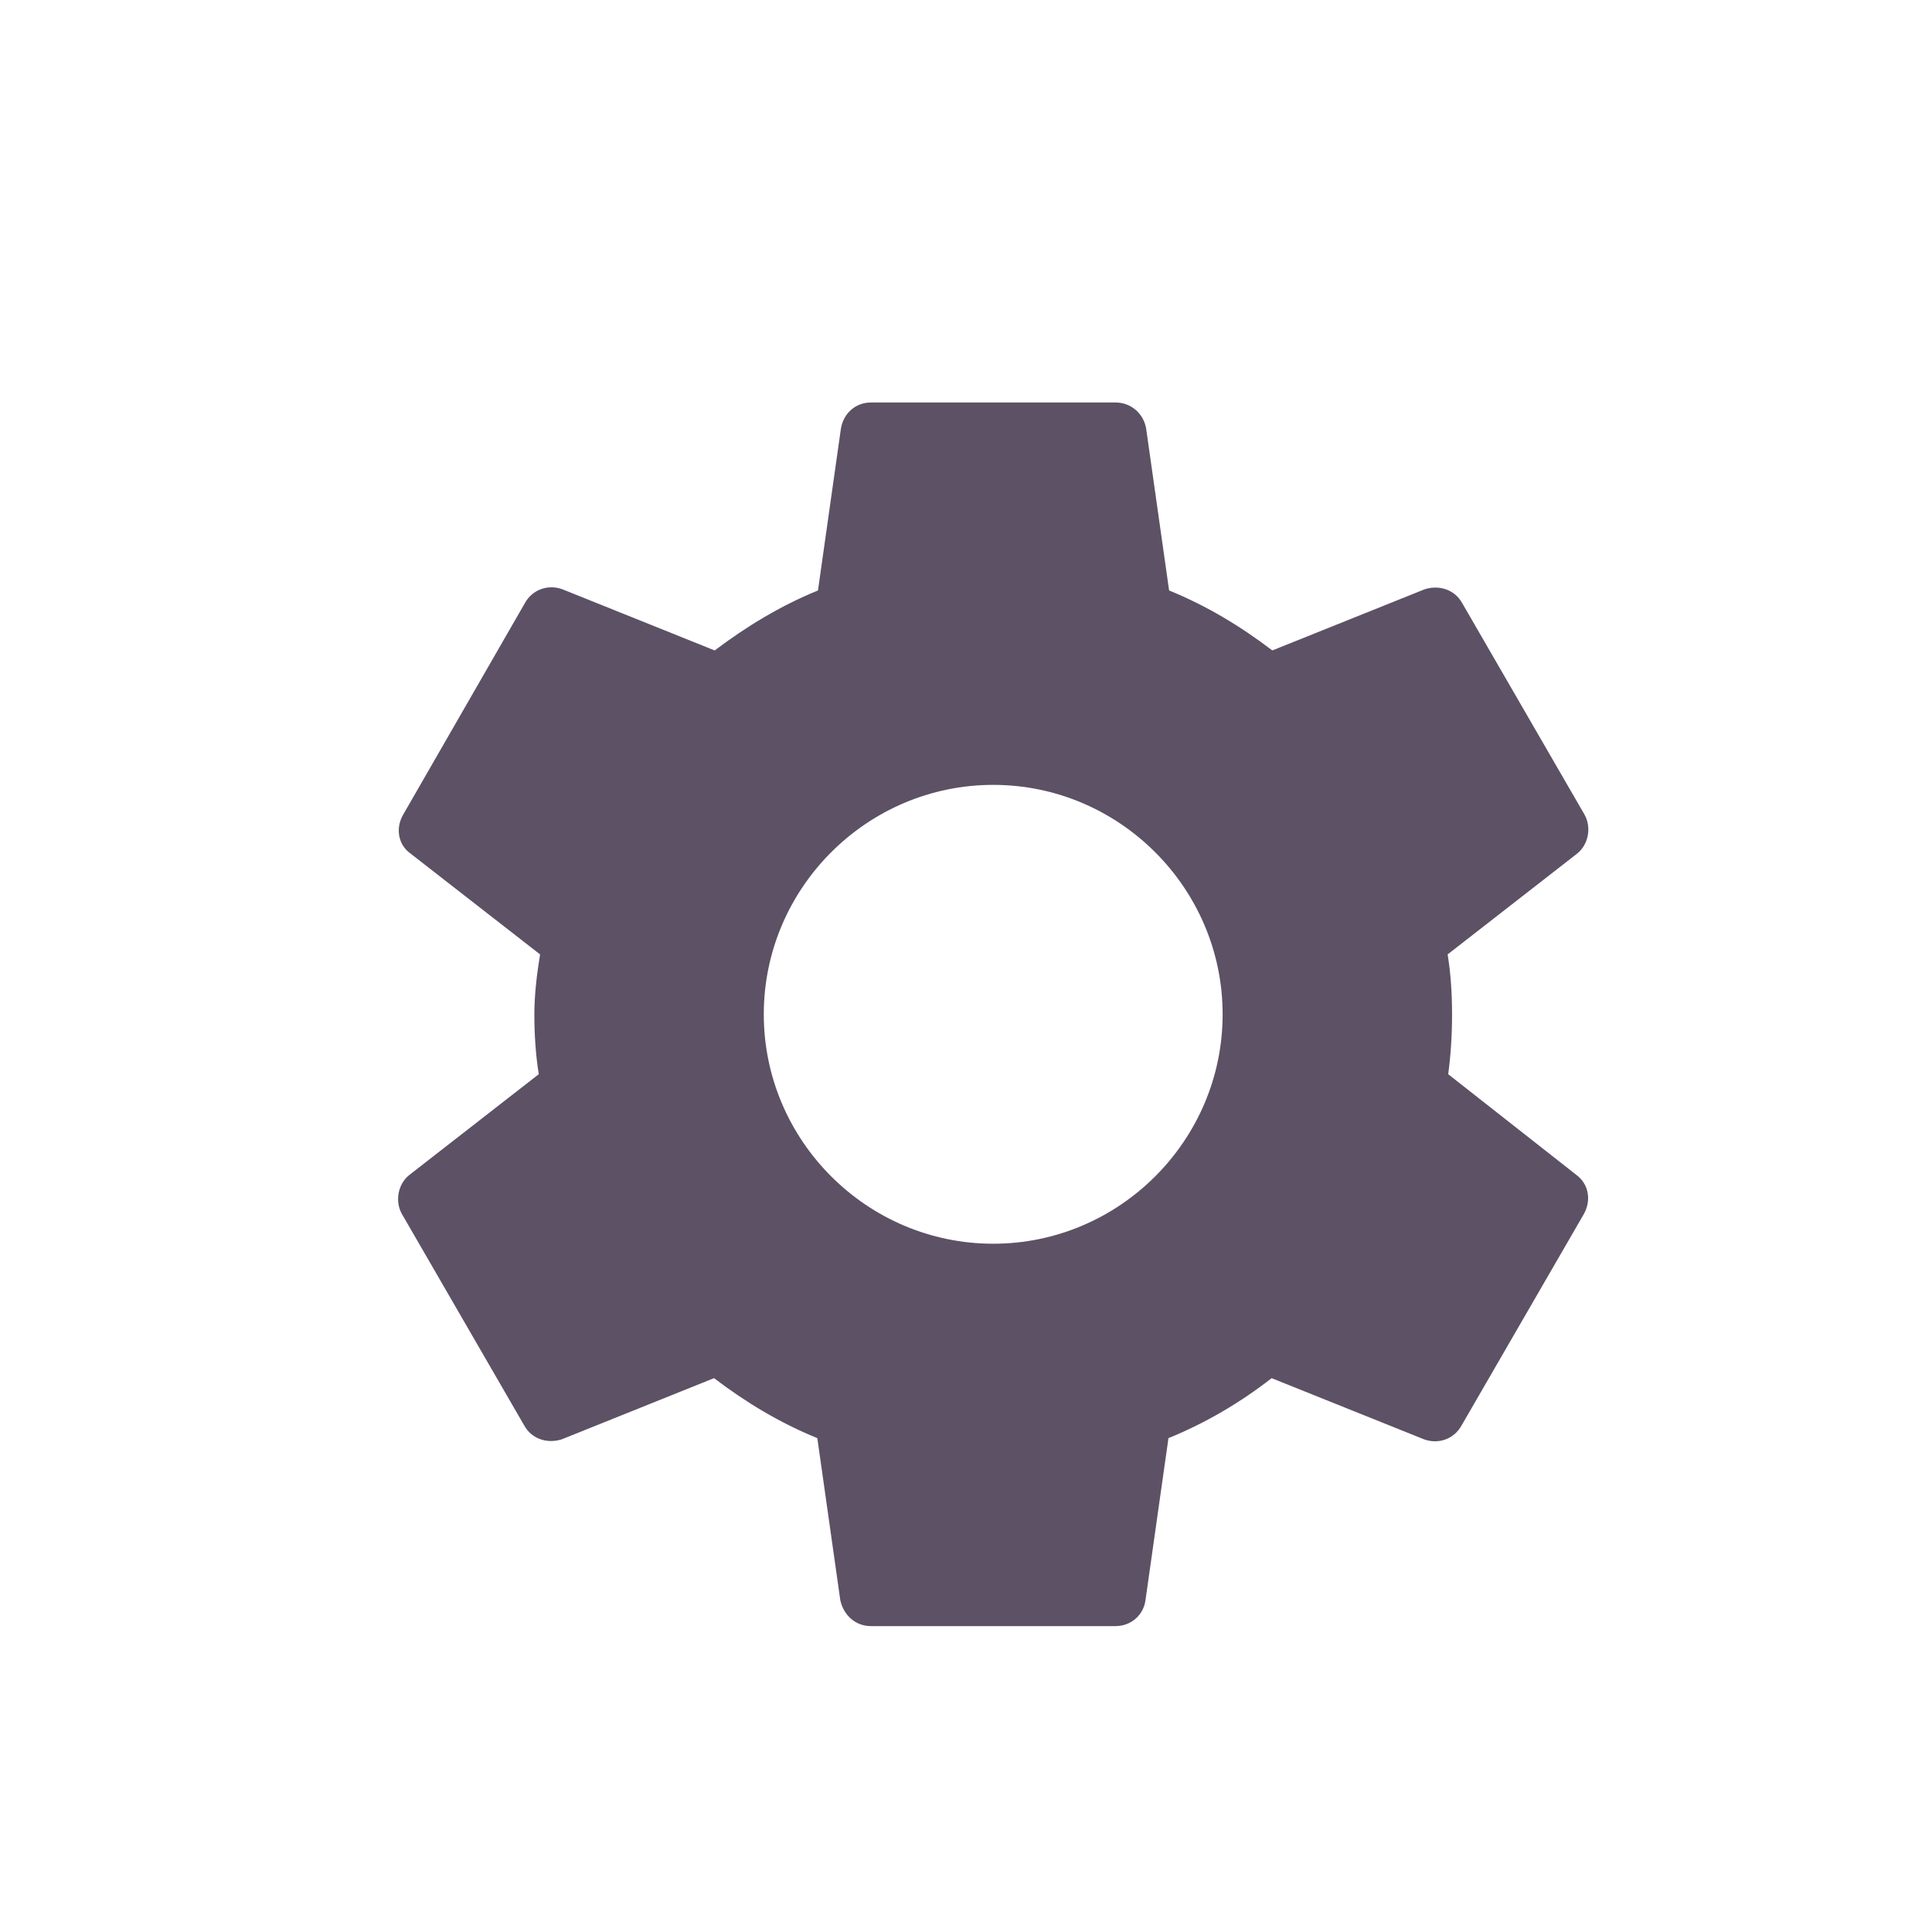 <svg width="24" height="24" viewBox="0 0 24 24" fill="none" xmlns="http://www.w3.org/2000/svg">
<path d="M17.99 13.344C18.022 13.107 18.038 12.861 18.038 12.6C18.038 12.347 18.022 12.093 17.983 11.856L19.59 10.605C19.732 10.494 19.772 10.28 19.685 10.122L18.165 7.494C18.07 7.32 17.872 7.264 17.698 7.32L15.805 8.08C15.41 7.779 14.99 7.525 14.523 7.335L14.238 5.325C14.206 5.135 14.048 5 13.858 5H10.818C10.628 5 10.477 5.135 10.446 5.325L10.161 7.335C9.694 7.525 9.266 7.787 8.878 8.08L6.986 7.32C6.812 7.256 6.614 7.32 6.519 7.494L5.007 10.122C4.912 10.288 4.944 10.494 5.102 10.605L6.709 11.856C6.67 12.093 6.638 12.355 6.638 12.6C6.638 12.845 6.654 13.107 6.693 13.344L5.086 14.595C4.944 14.706 4.904 14.92 4.991 15.078L6.511 17.706C6.606 17.88 6.804 17.936 6.978 17.88L8.87 17.12C9.266 17.421 9.686 17.675 10.153 17.865L10.438 19.875C10.477 20.065 10.628 20.2 10.818 20.2H13.858C14.048 20.2 14.206 20.065 14.23 19.875L14.515 17.865C14.982 17.675 15.41 17.421 15.797 17.12L17.69 17.88C17.864 17.944 18.062 17.88 18.157 17.706L19.677 15.078C19.772 14.904 19.732 14.706 19.582 14.595L17.99 13.344ZM12.338 15.45C10.77 15.45 9.488 14.168 9.488 12.6C9.488 11.033 10.77 9.75 12.338 9.75C13.905 9.75 15.188 11.033 15.188 12.6C15.188 14.168 13.905 15.45 12.338 15.45Z" fill="#5D5165"/>
</svg>
